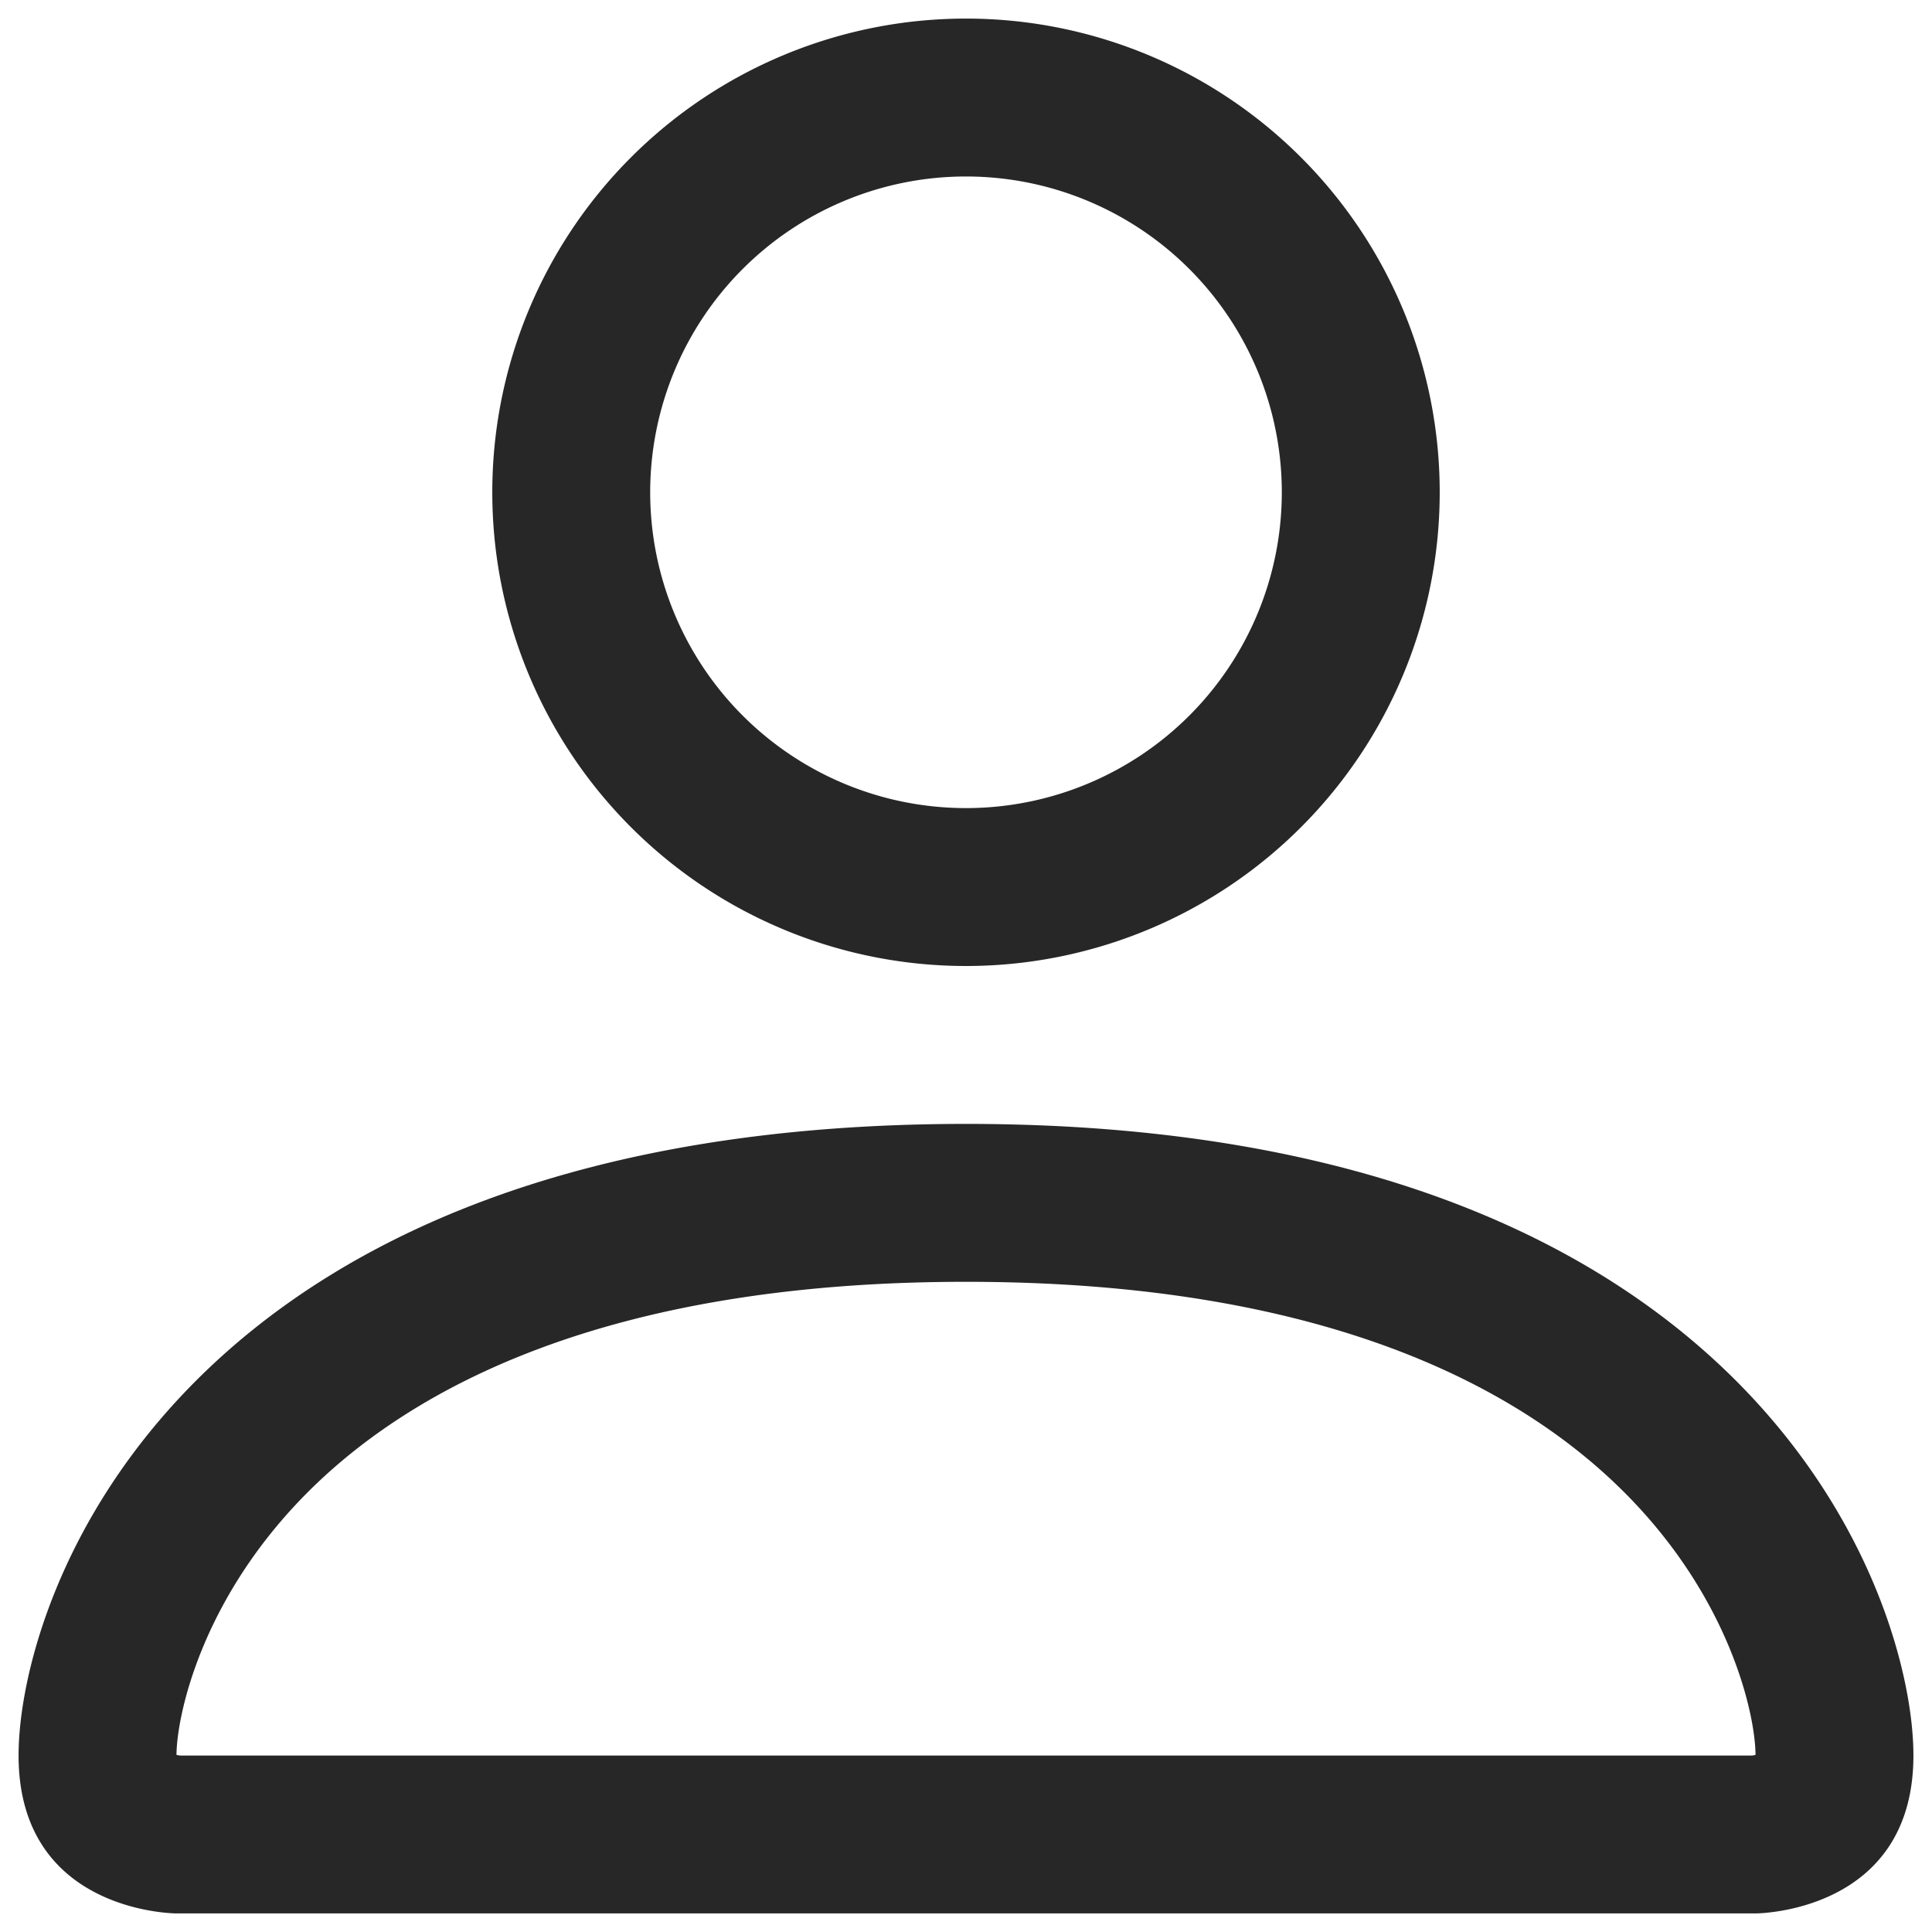 <svg xmlns="http://www.w3.org/2000/svg" width="26" height="26" fill="none" viewBox="0 0 26 26">
  <path fill="#272727" fill-rule="evenodd" d="M23.625 25.75s2.125 0 2.125-2.125-2.125-8.5-12.75-8.5S.25 21.5.25 23.625s2.125 2.125 2.125 2.125h21.25Zm-21.24-2.006v-.004.004Zm.037-.119h21.156a.736.736 0 0 0 .03-.004l.017-.005c-.002-.522-.327-2.095-1.768-3.535-1.386-1.386-3.993-2.831-8.857-2.831-4.866 0-7.471 1.445-8.857 2.83-1.44 1.441-1.764 3.014-1.768 3.537l.047.008Zm21.194.119v-.004.004ZM13 10.875a4.25 4.25 0 1 0 0-8.5 4.25 4.25 0 0 0 0 8.5Zm6.375-4.25a6.375 6.375 0 1 1-12.75 0 6.375 6.375 0 0 1 12.75 0Z" clip-rule="evenodd"/>
</svg>

